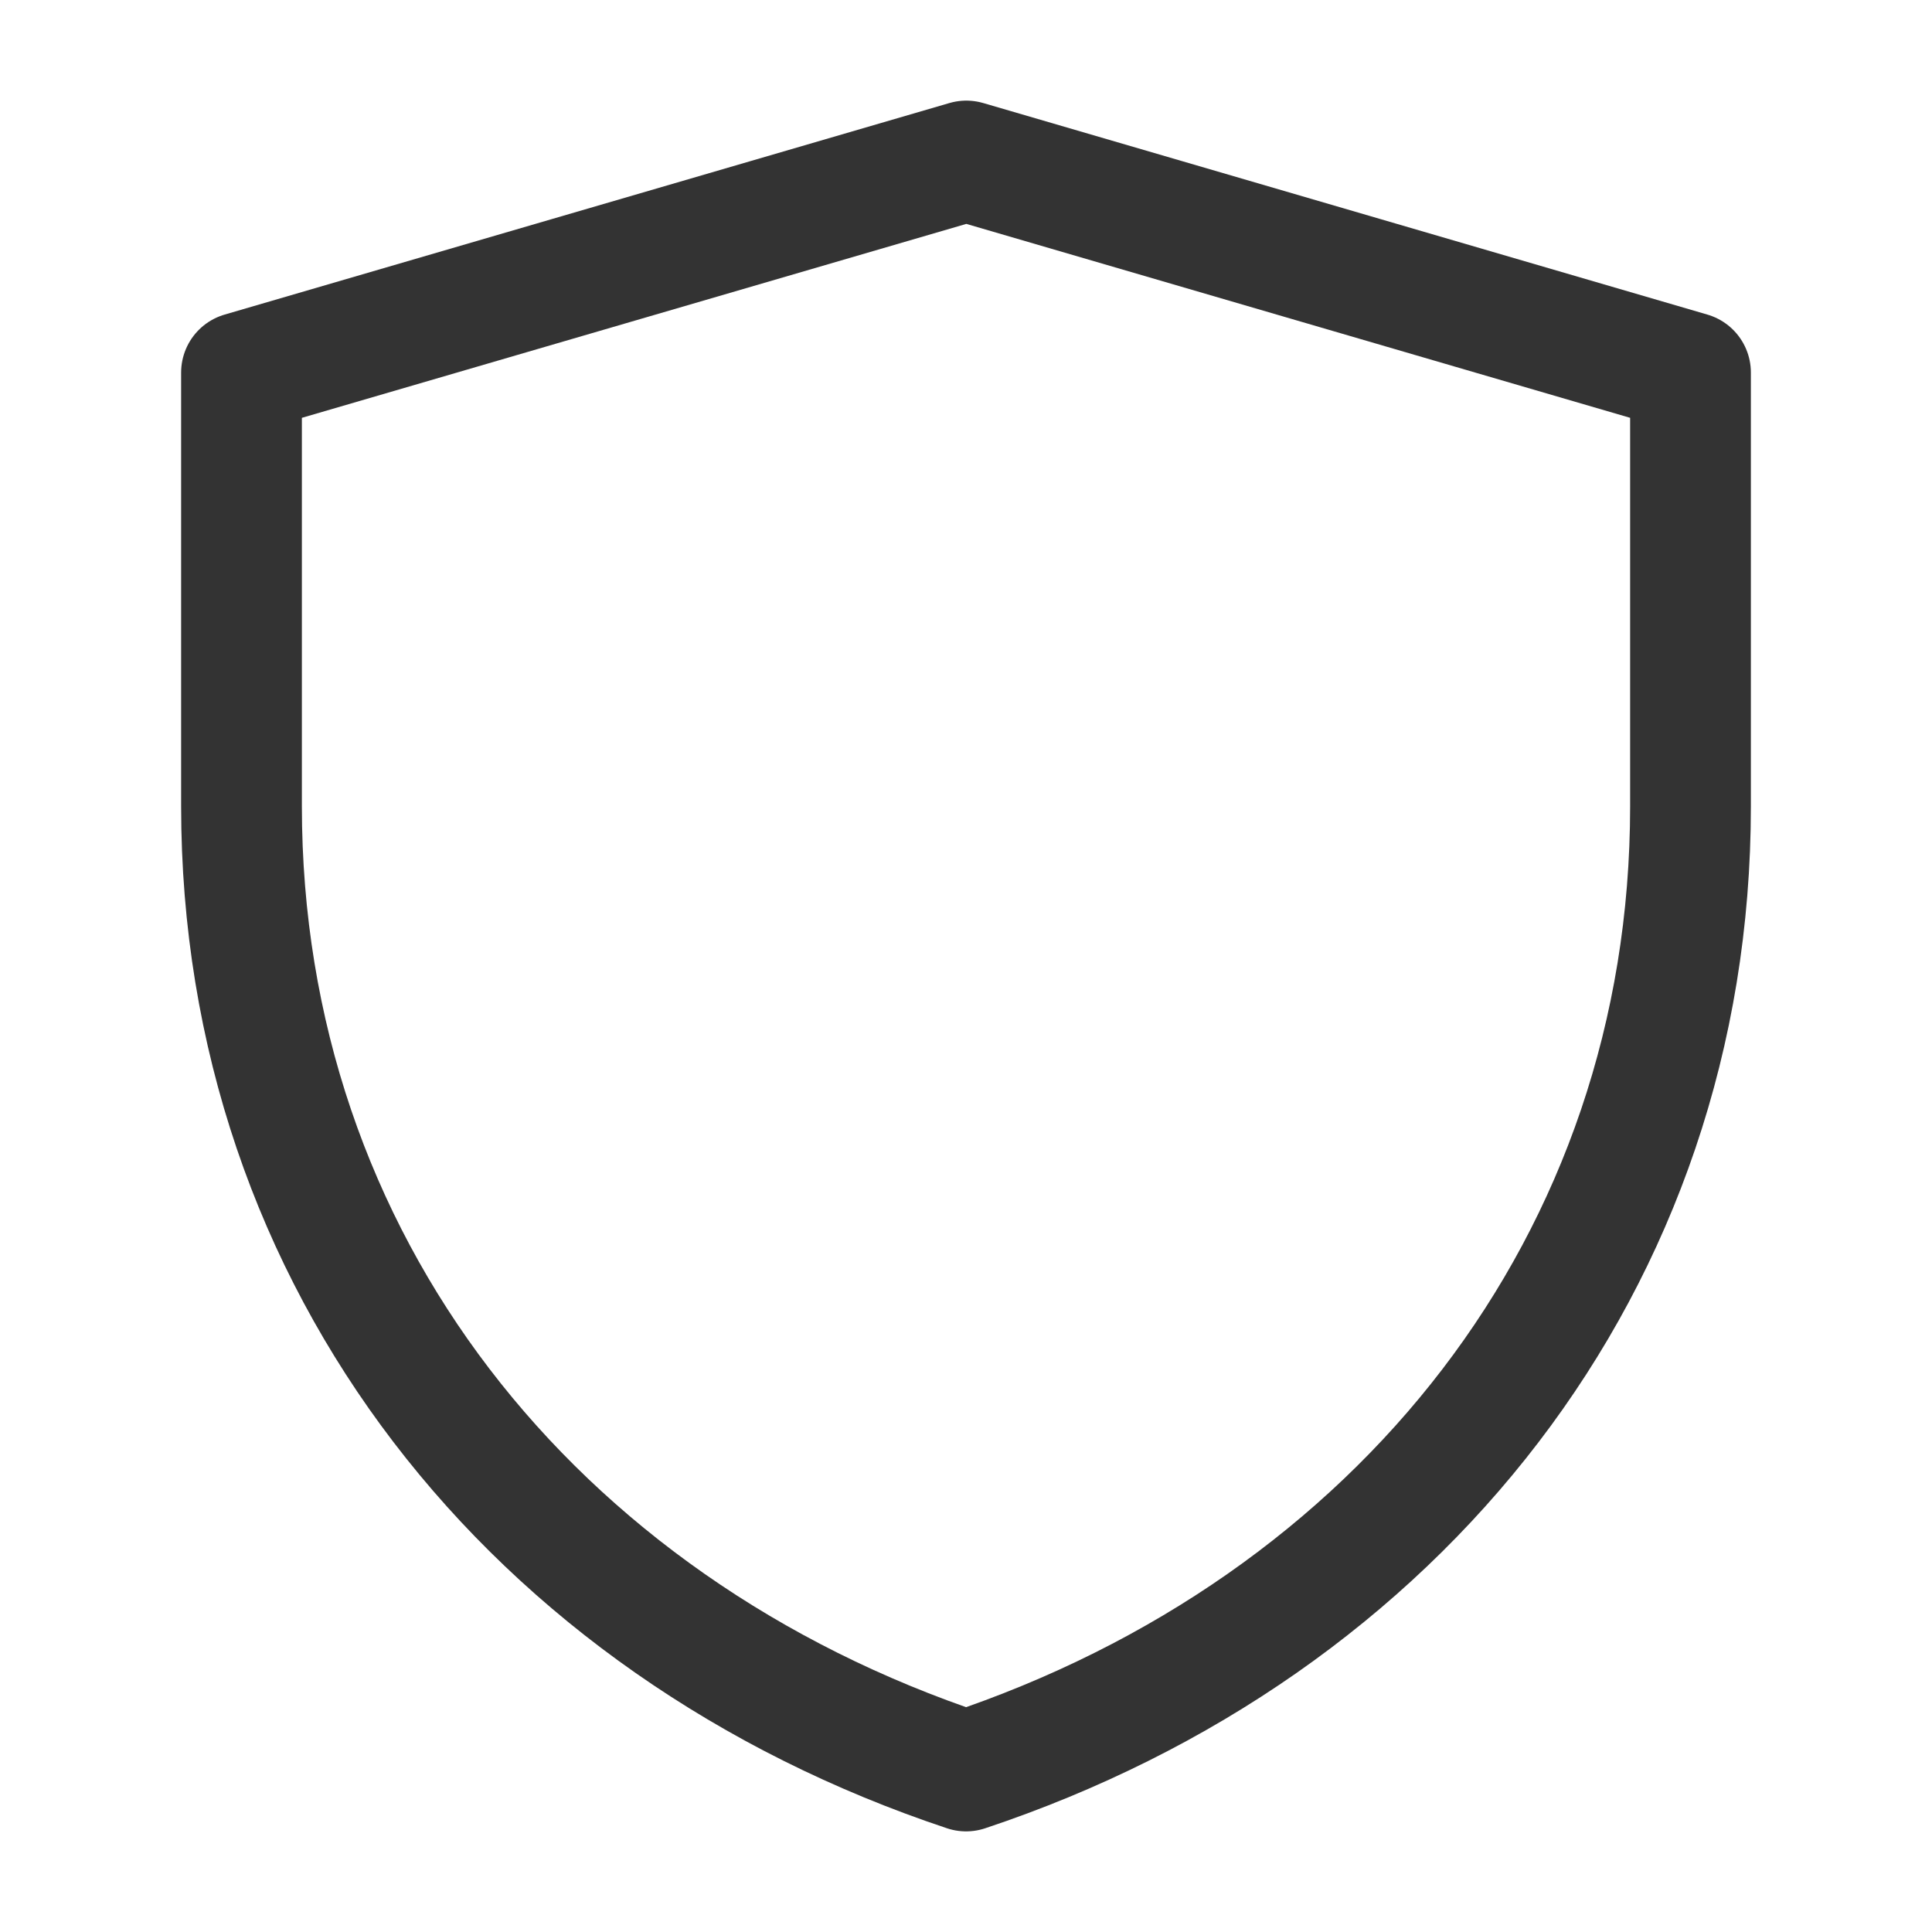 <svg width="24" height="24" viewBox="0 0 24 24" fill="none" stroke="#333333" xmlns="http://www.w3.org/2000/svg">
<g id="tab_ico_intimate_nor">
<path id="Vector" d="M3 4.628L12.004 2L21 4.628V10.017C21 15.681 17.375 20.21 12.001 22C6.626 20.21 3 15.68 3 10.014V4.628Z"  stroke-width="1.5" stroke-linejoin="round"/>
</g>
</svg>
